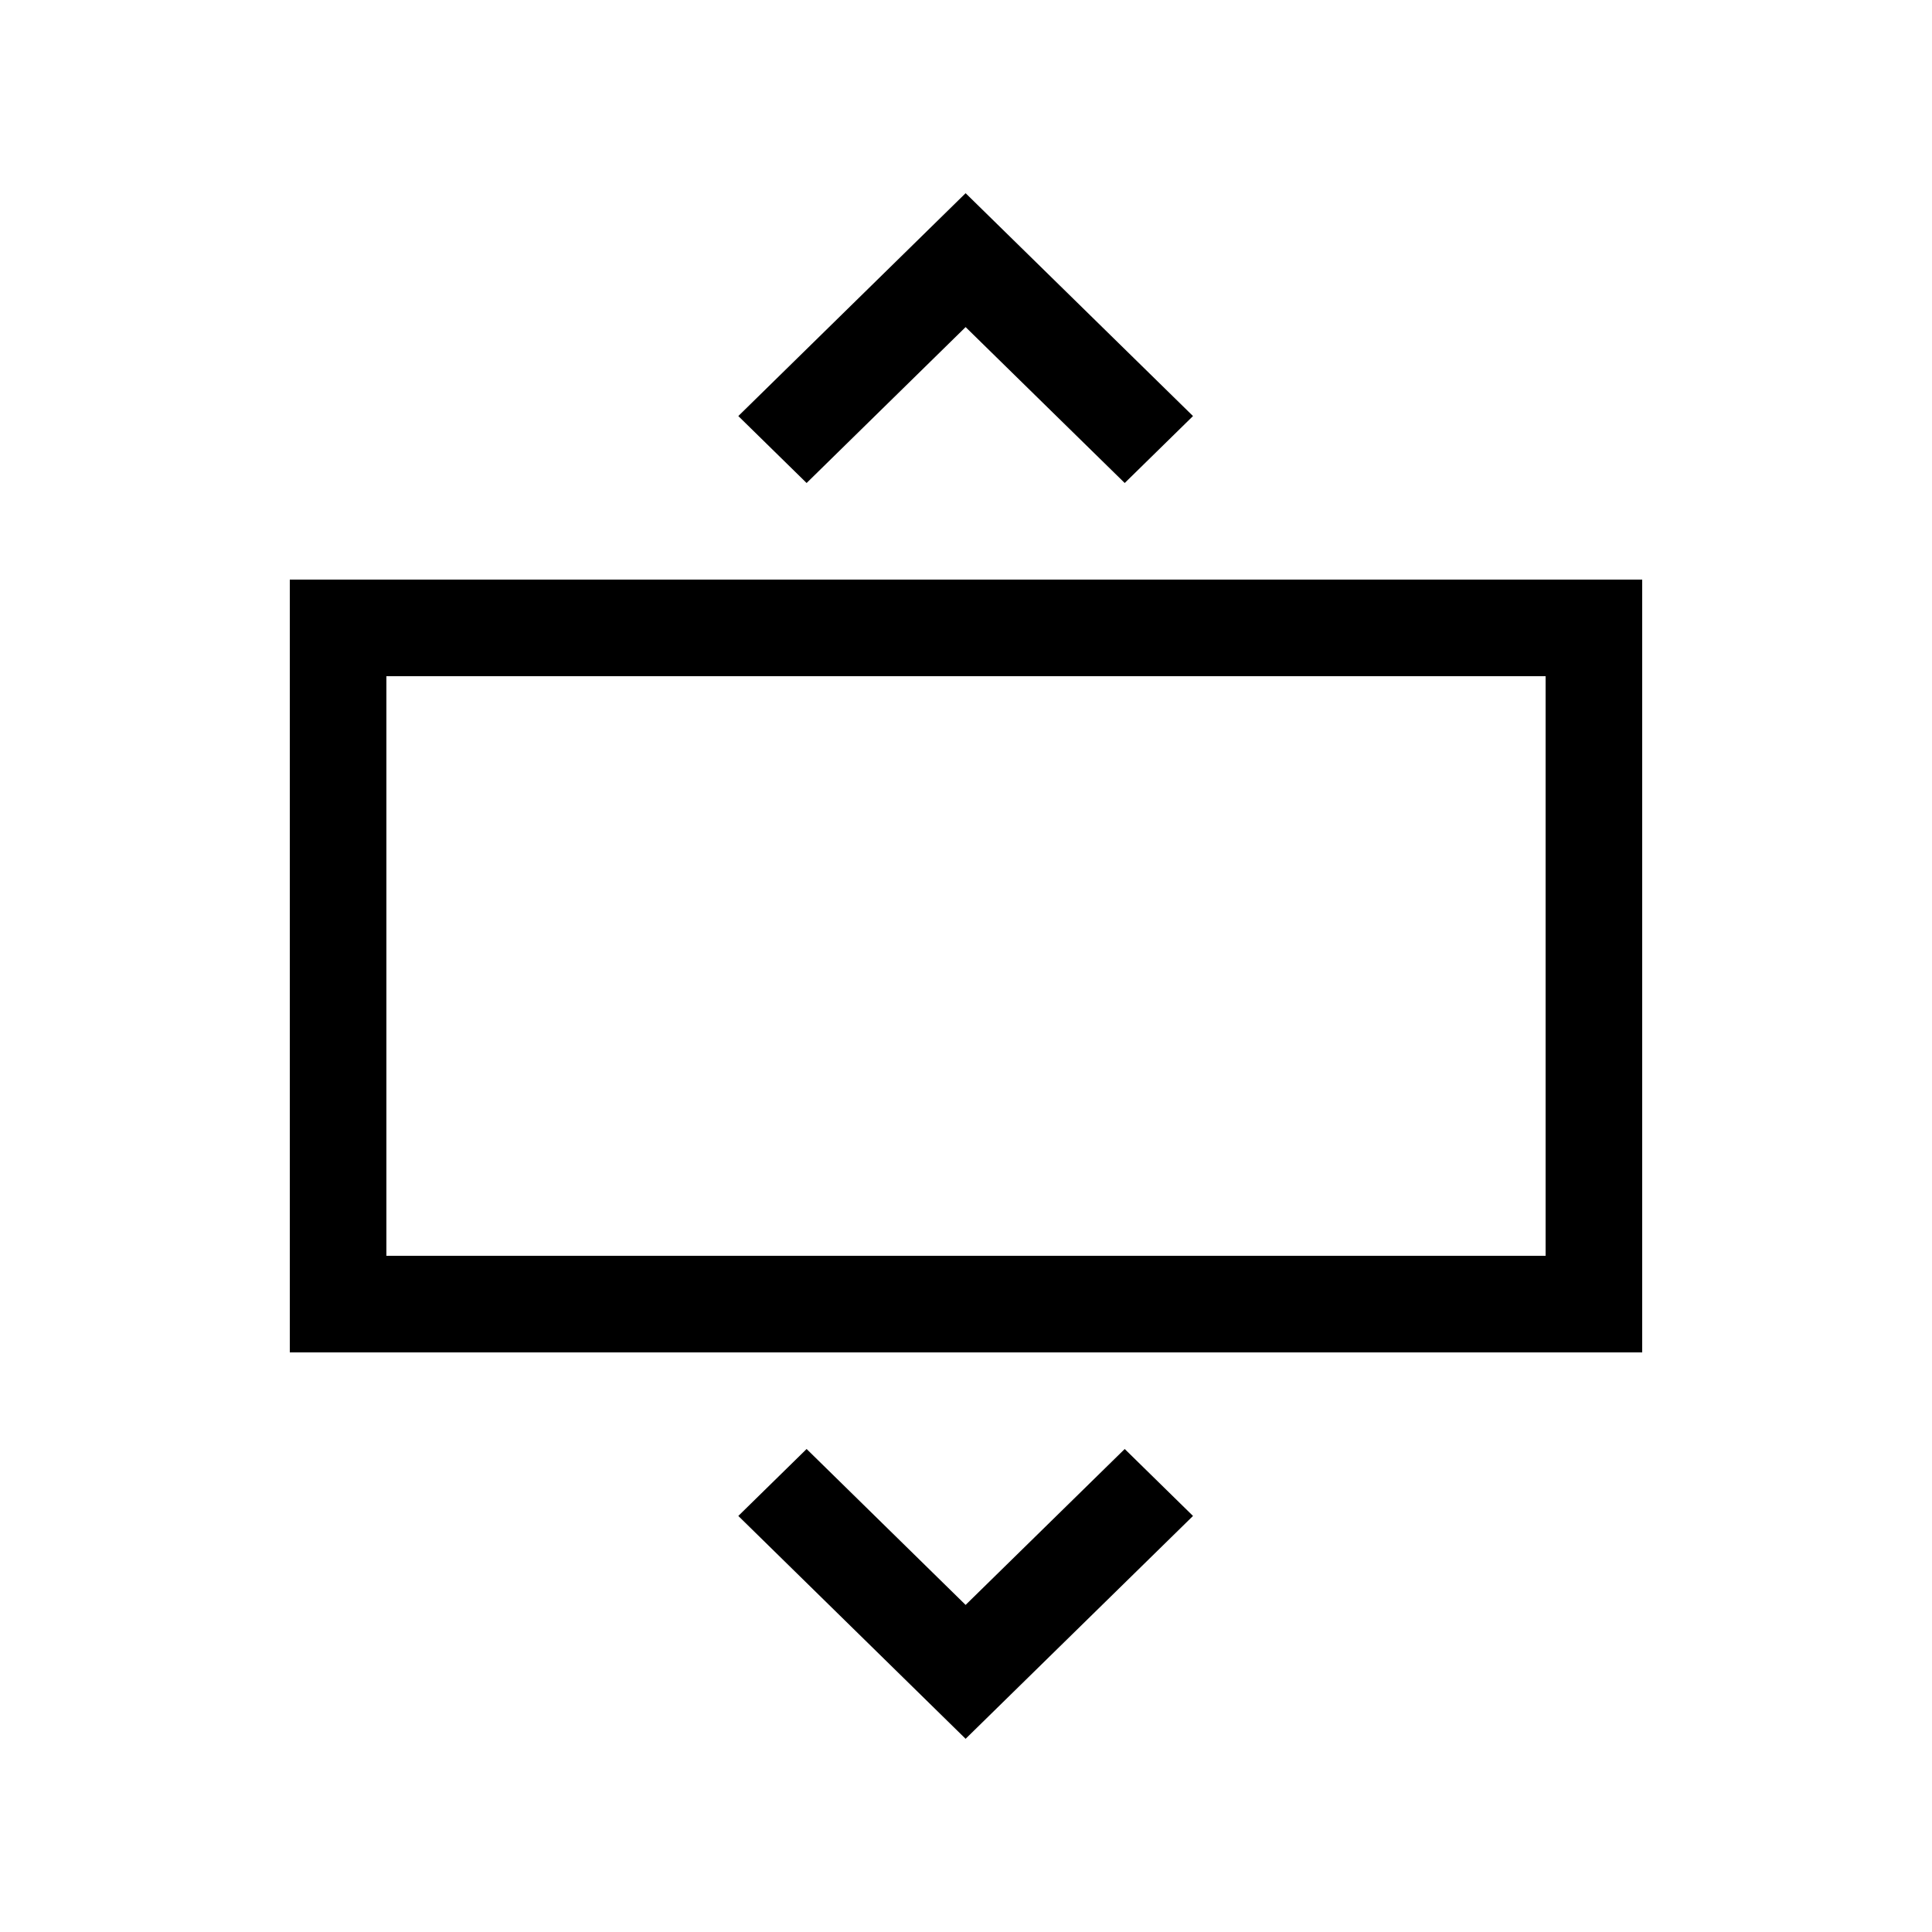 <svg data-icon-name='zoom-in' width="20" height="20" viewBox="0 0 20 20" fill="none" xmlns="http://www.w3.org/2000/svg">
<path fill-rule="evenodd" clip-rule="evenodd" d="M16 7H4V13H16V7ZM3 6V14H17V6H3Z" fill="black"/>
<path fill-rule="evenodd" clip-rule="evenodd" d="M12.35 4.307L11.643 5L9.996 3.386L8.35 5L7.643 4.307L9.996 2L12.35 4.307Z" fill="black"/>
<path fill-rule="evenodd" clip-rule="evenodd" d="M7.643 15.693L8.35 15L9.996 16.614L11.643 15L12.35 15.693L9.996 18L7.643 15.693Z" fill="black"/>
</svg>
